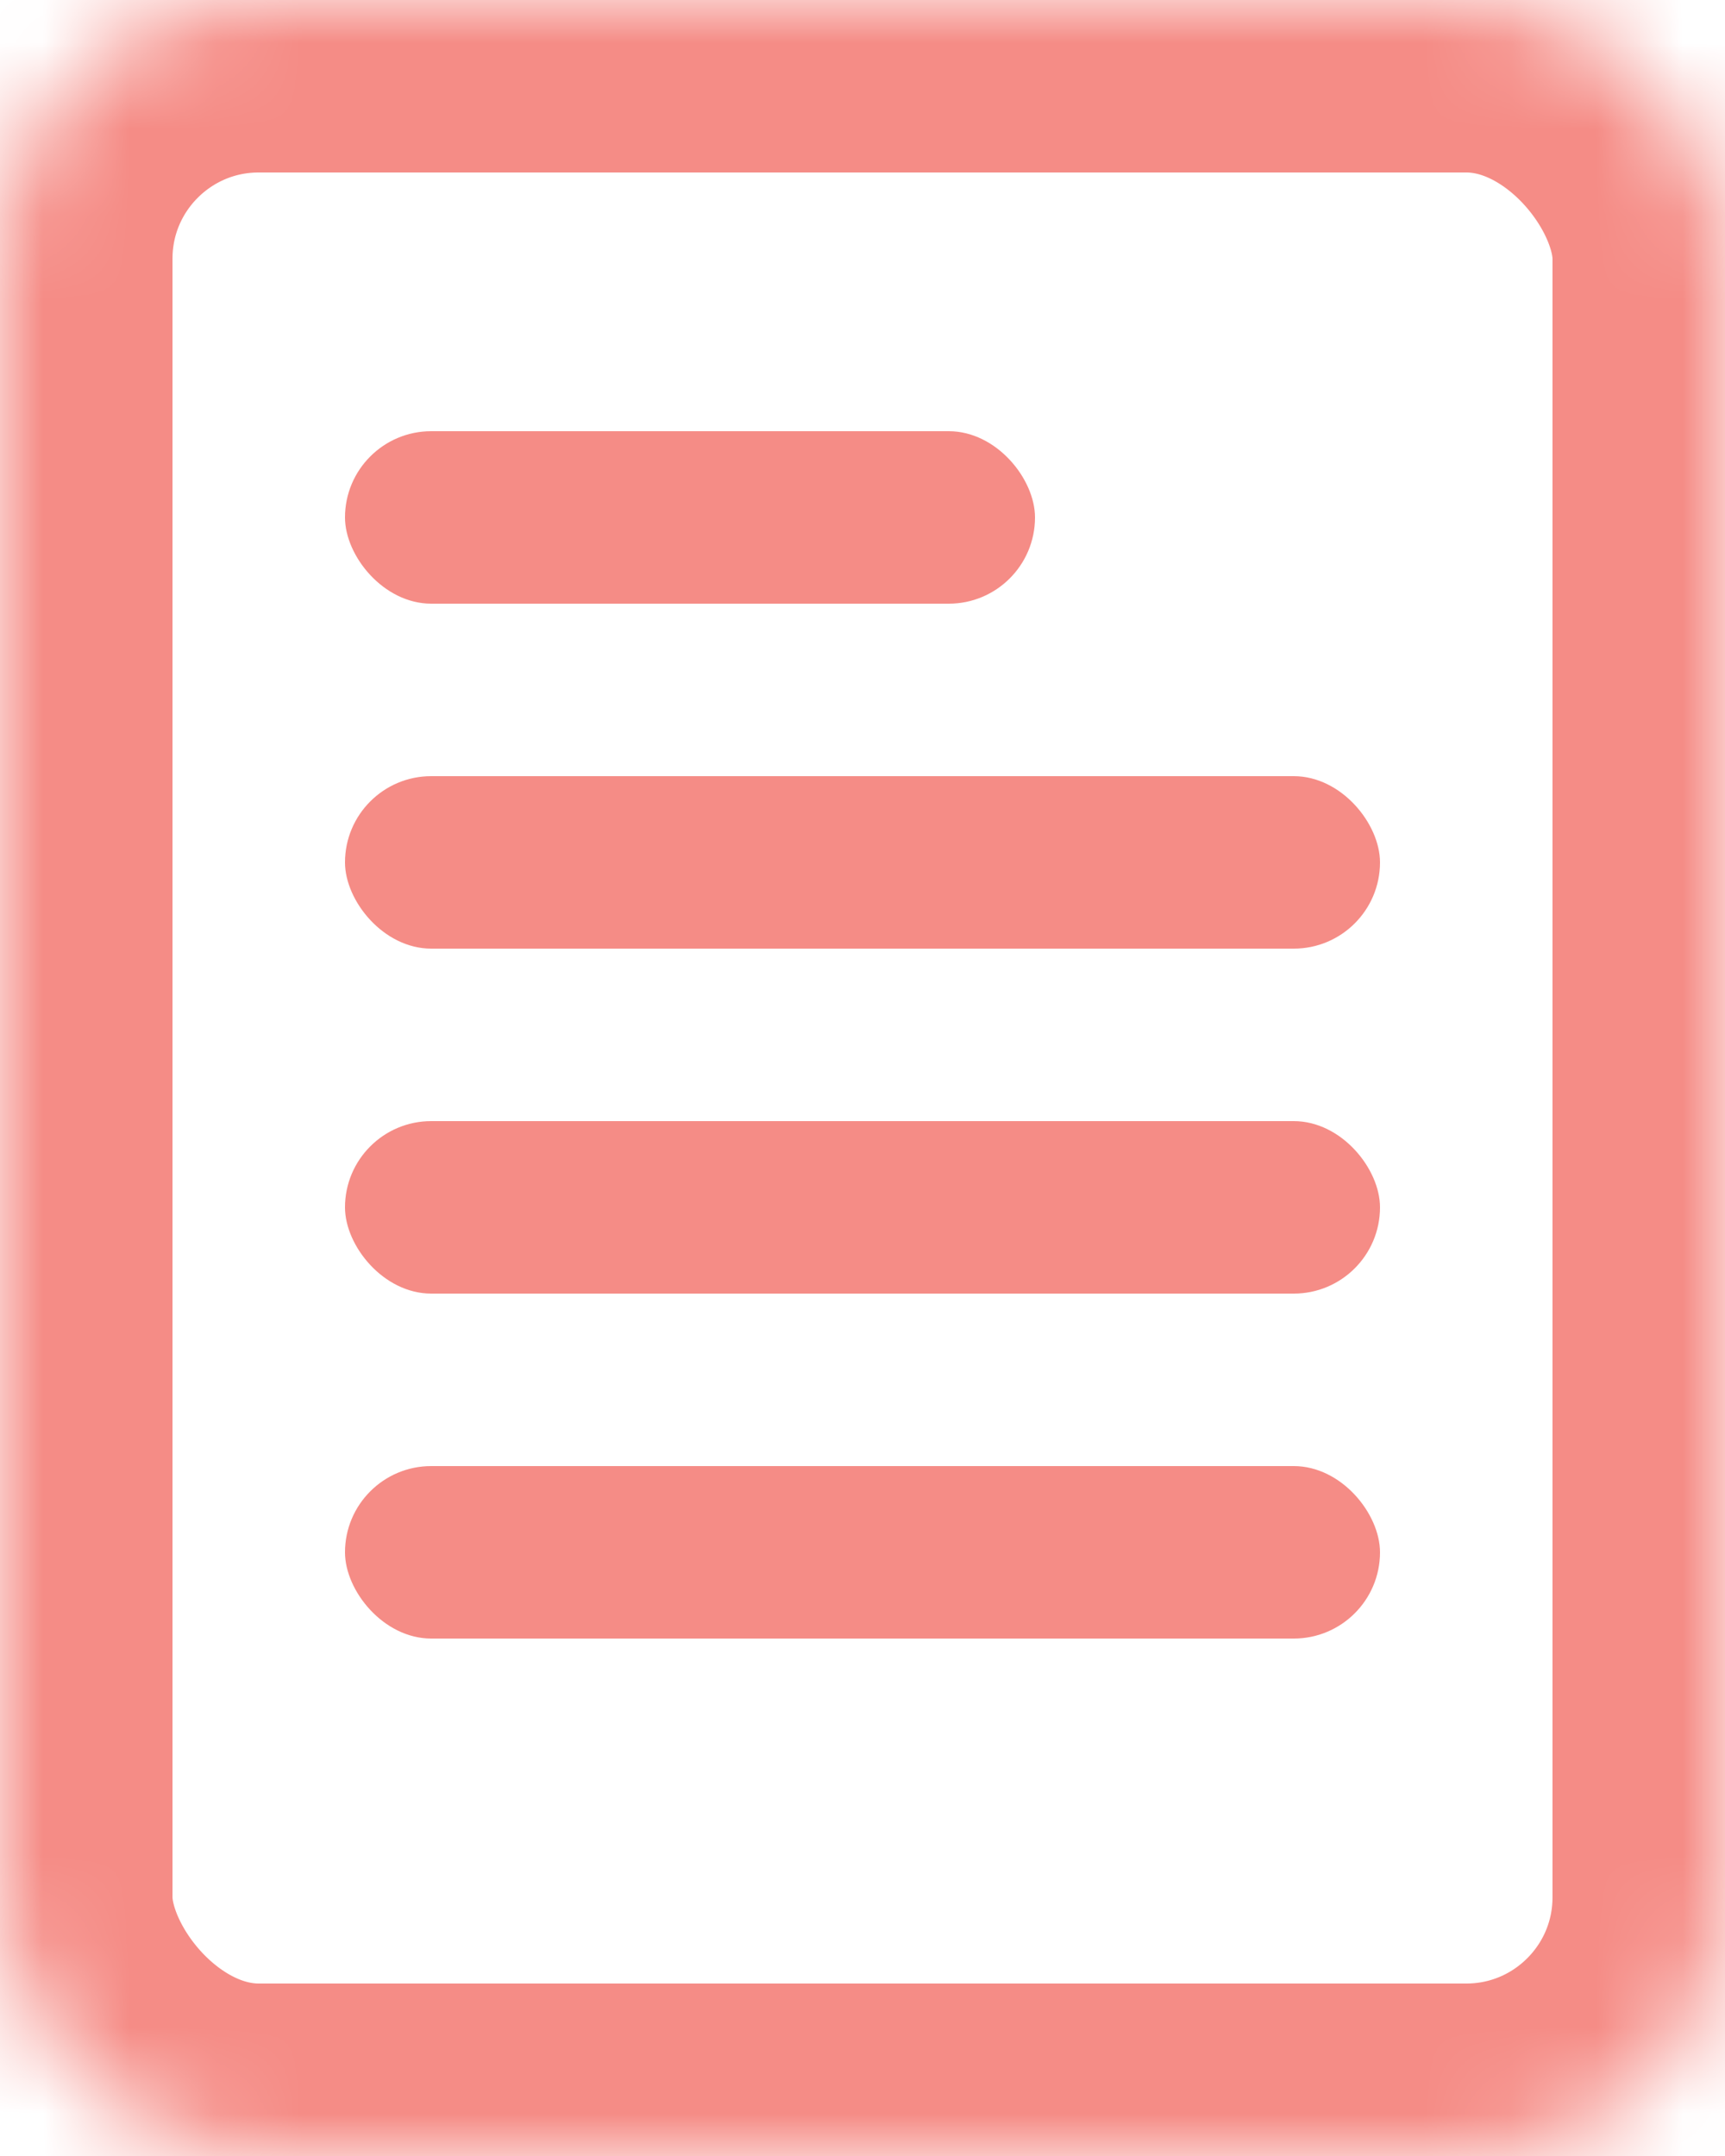 <svg width="20" height="25" viewBox="0 0 20 25" xmlns="http://www.w3.org/2000/svg" xmlns:xlink="http://www.w3.org/1999/xlink"><defs><rect id="a" width="20" height="25" rx="3"/><mask id="b" x="0" y="0" width="20" height="25" fill="#fff"><use xlink:href="#a"/></mask></defs><g fill="none" fill-rule="evenodd"><use stroke="#F58C86" mask="url(#b)" stroke-width="4" xlink:href="#a"/><rect fill="#F58C86" x="4" y="5" width="8" height="2" rx="1"/><rect fill="#F58C86" x="4" y="9" width="12" height="2" rx="1"/><rect fill="#F58C86" x="4" y="13" width="12" height="2" rx="1"/><rect fill="#F58C86" x="4" y="17" width="12" height="2" rx="1"/></g></svg>
